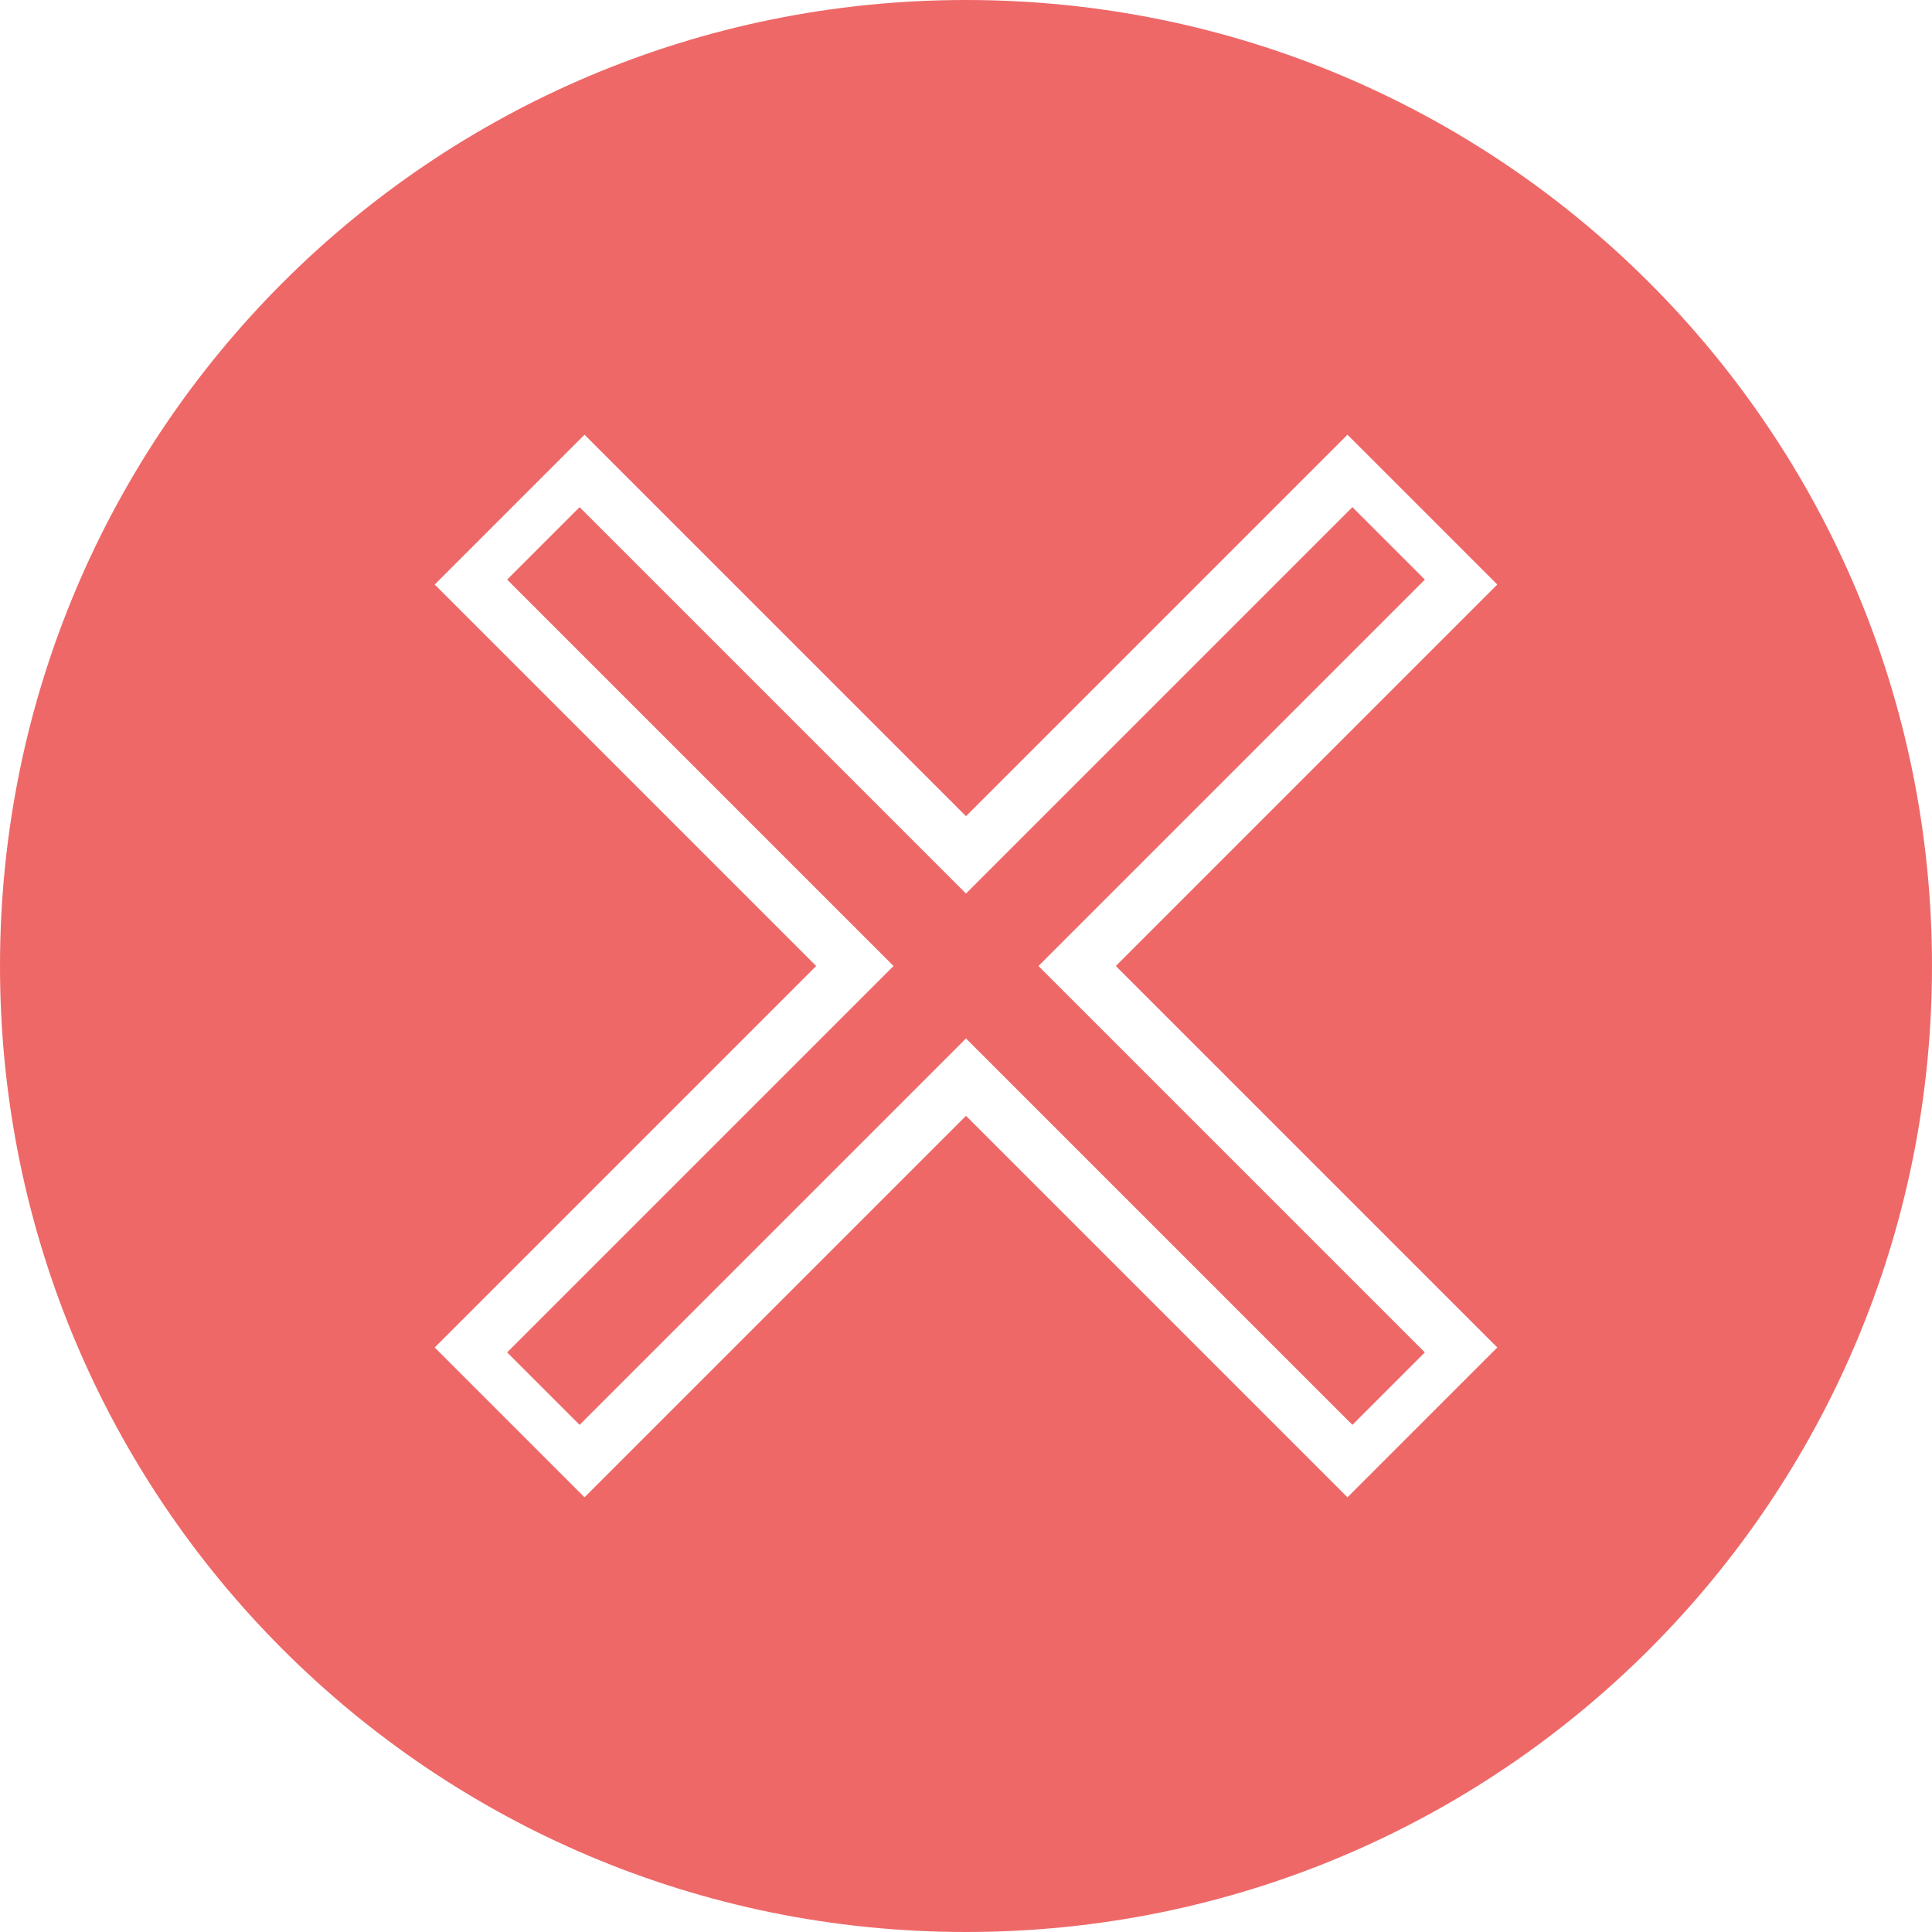 <svg xmlns="http://www.w3.org/2000/svg" width="20" height="20" viewBox="0 0 20 20"><g fill="none" fill-rule="evenodd"><path fill="#EE6868" fill-rule="nonzero" d="M10 0C4.47 0 0 4.47 0 10s4.47 10 10 10 10-4.47 10-10S15.53 0 10 0zm5.5 13.949L13.949 15.5 10 11.551 6.051 15.5 4.5 13.949 8.449 10 4.5 6.051 6.051 4.5 10 8.449 13.949 4.5 15.5 6.051 11.551 10l3.949 3.949zm-.75.051l-.75.75-4-4-4 4-.75-.75 4-4-4-4L6 5.25l4 4 4-4 .75.75-4 4 4 4z"/><path d="M-2-2h24v24H-2z"/></g></svg>
